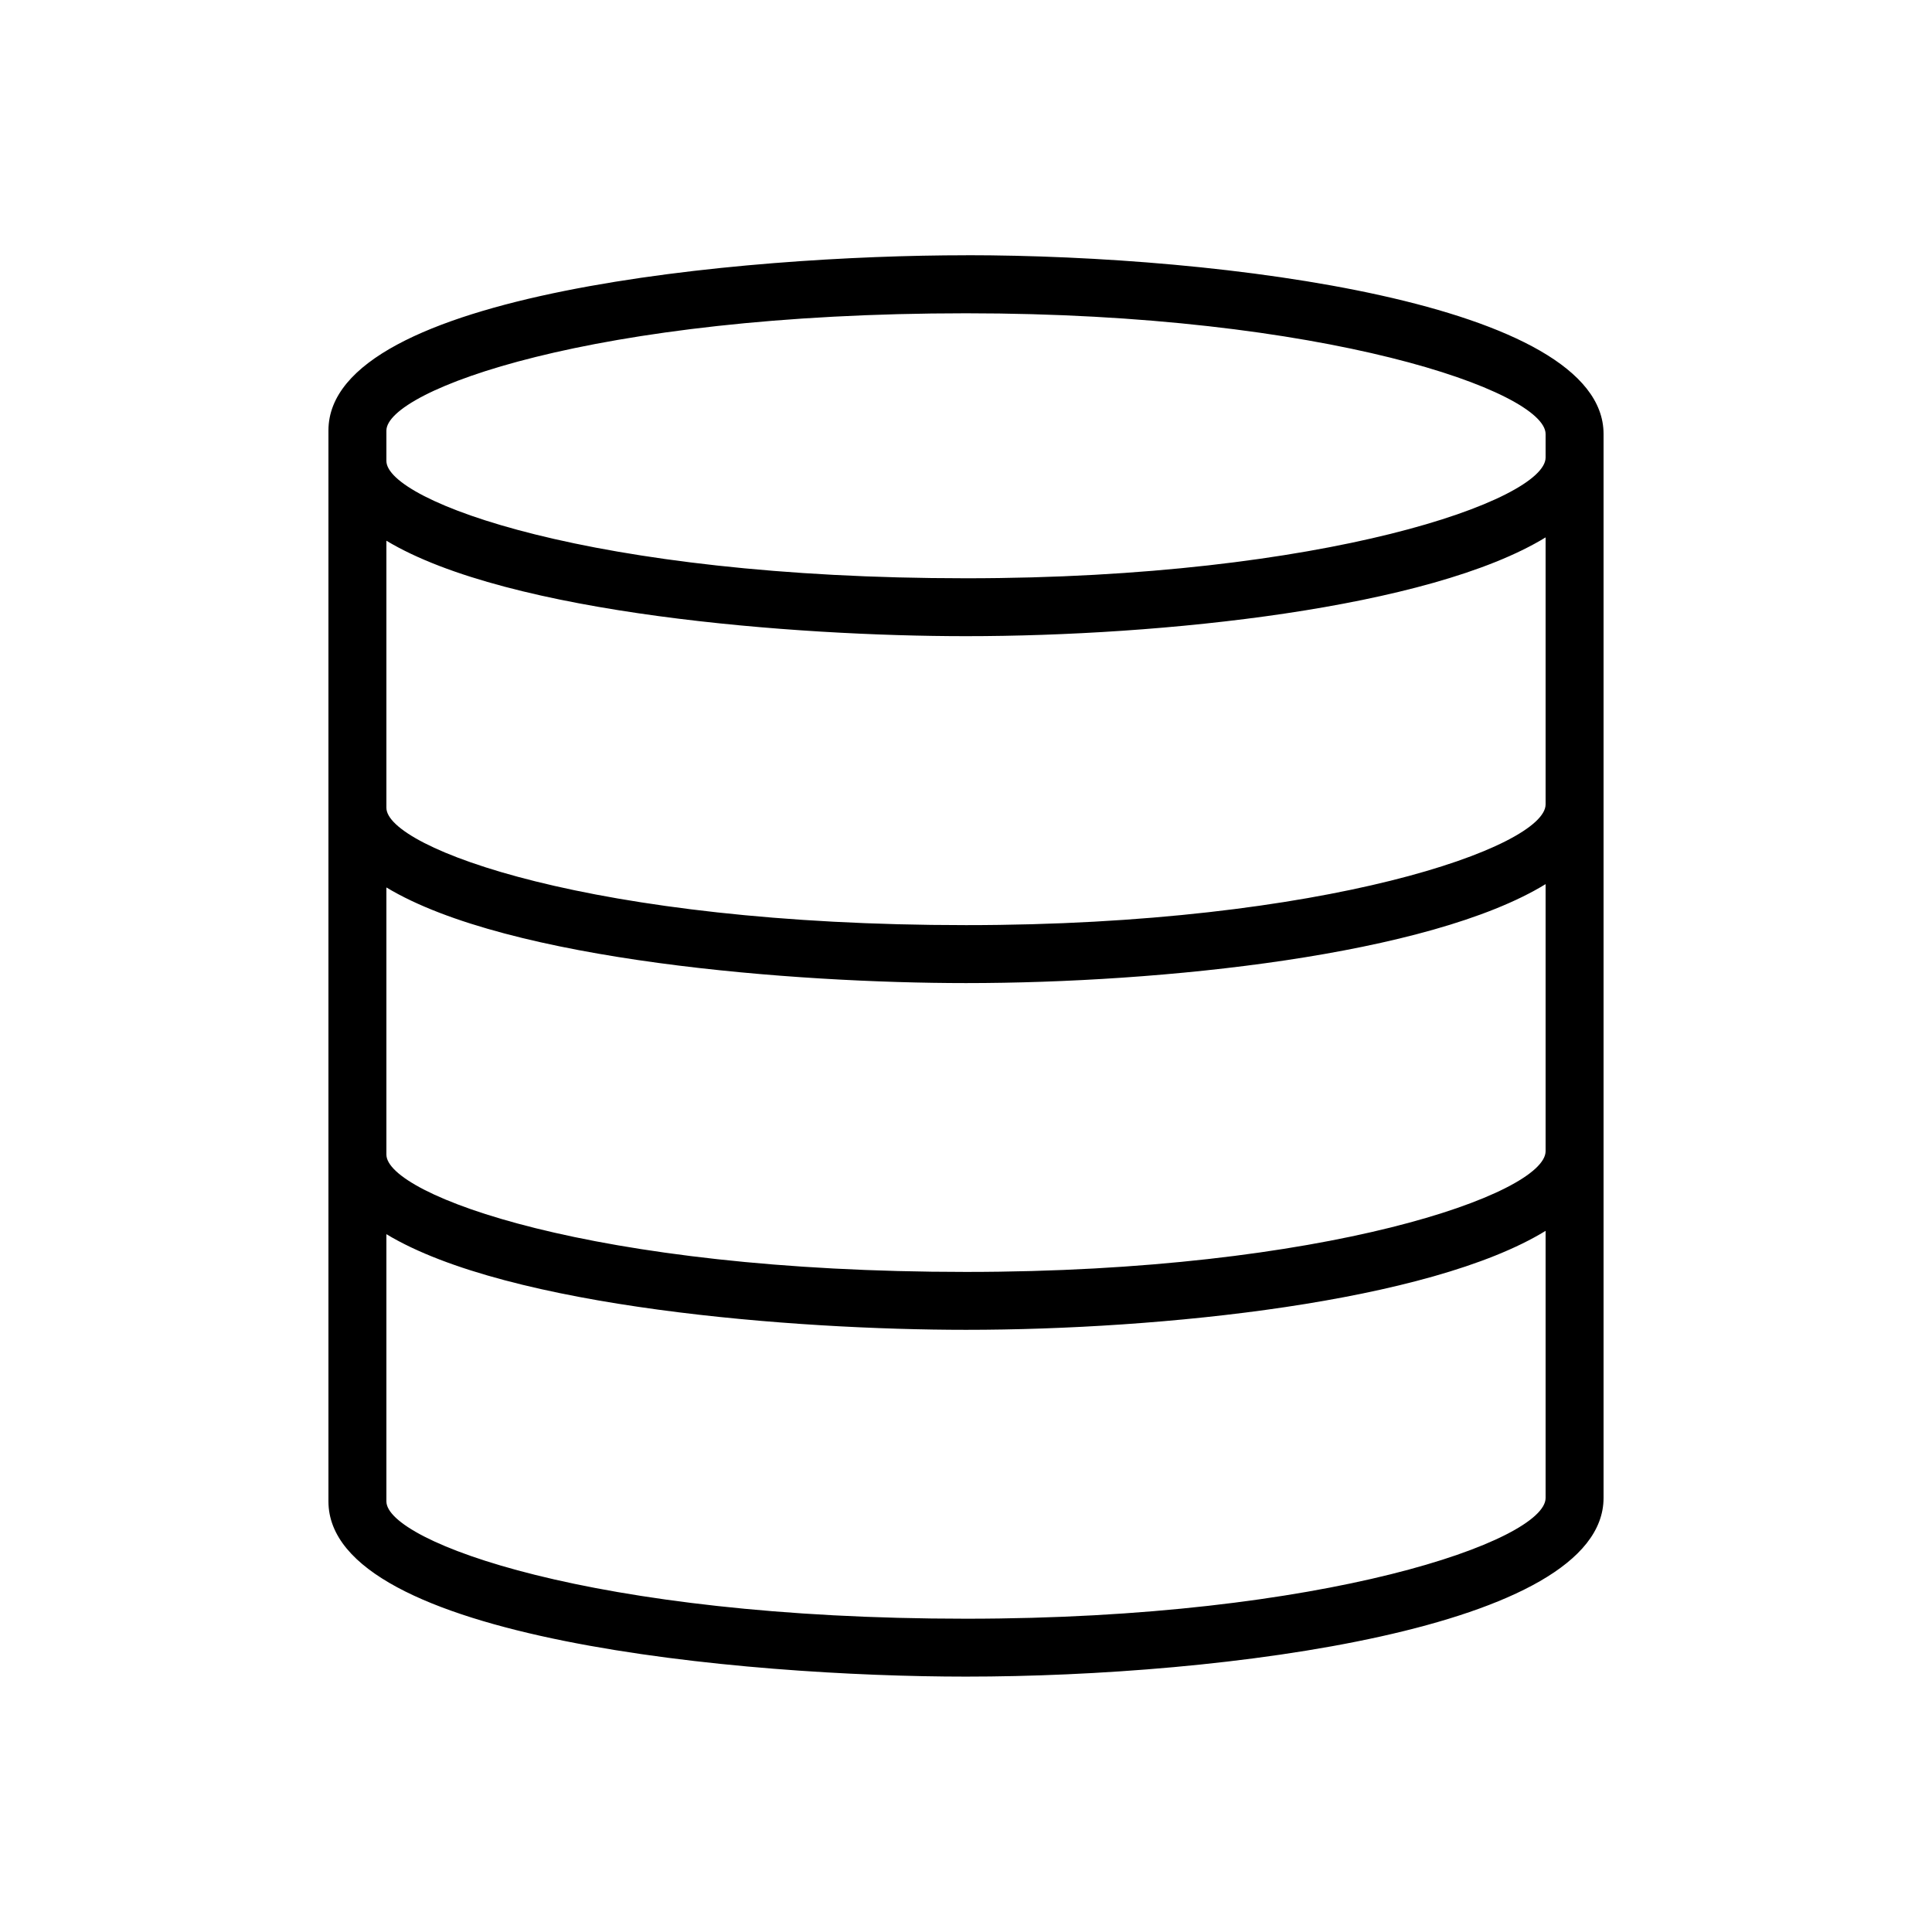 <?xml version="1.0" encoding="utf-8"?>
<!-- Generated by IcoMoon.io -->
<!DOCTYPE svg PUBLIC "-//W3C//DTD SVG 1.1//EN" "http://www.w3.org/Graphics/SVG/1.1/DTD/svg11.dtd">
<svg version="1.1" xmlns="http://www.w3.org/2000/svg" xmlns:xlink="http://www.w3.org/1999/xlink" width="32" height="32" viewBox="0 0 32 32">
<path fill="#000000" d="M16 4.228c-3.652 0-10.56 0.607-10.56 2.903v17.736c0 2.296 6.908 2.903 10.56 2.903 4.245 0 10.56-0.788 10.56-2.96v-17.623c0-2.171-6.315-2.96-10.56-2.96zM25.6 15.36v3.707c0 0.705-3.645 2-9.6 2-6.212 0-9.6-1.284-9.6-1.943v-4.425c2.024 1.221 6.78 1.584 9.6 1.584 3.236 0 7.673-0.459 9.6-1.639v0.717zM6.4 8.956c2.026 1.22 6.782 1.581 9.6 1.581 3.235 0 7.672-0.458 9.6-1.636v4.422c0 0.705-3.645 2-9.6 2-6.212 0-9.6-1.284-9.6-1.943v-4.423zM6.4 7.132c0-0.66 3.388-1.943 9.6-1.943 5.955 0 9.6 1.295 9.6 2v0.389c0 0.705-3.645 2-9.6 2-6.212 0-9.6-1.284-9.6-1.943v-0.502zM16 26.811c-6.212 0-9.6-1.284-9.6-1.943v-4.426c2.024 1.221 6.78 1.584 9.6 1.584 3.236 0 7.673-0.459 9.6-1.639v4.424c0 0.705-3.645 2-9.6 2z"></path>
</svg>
